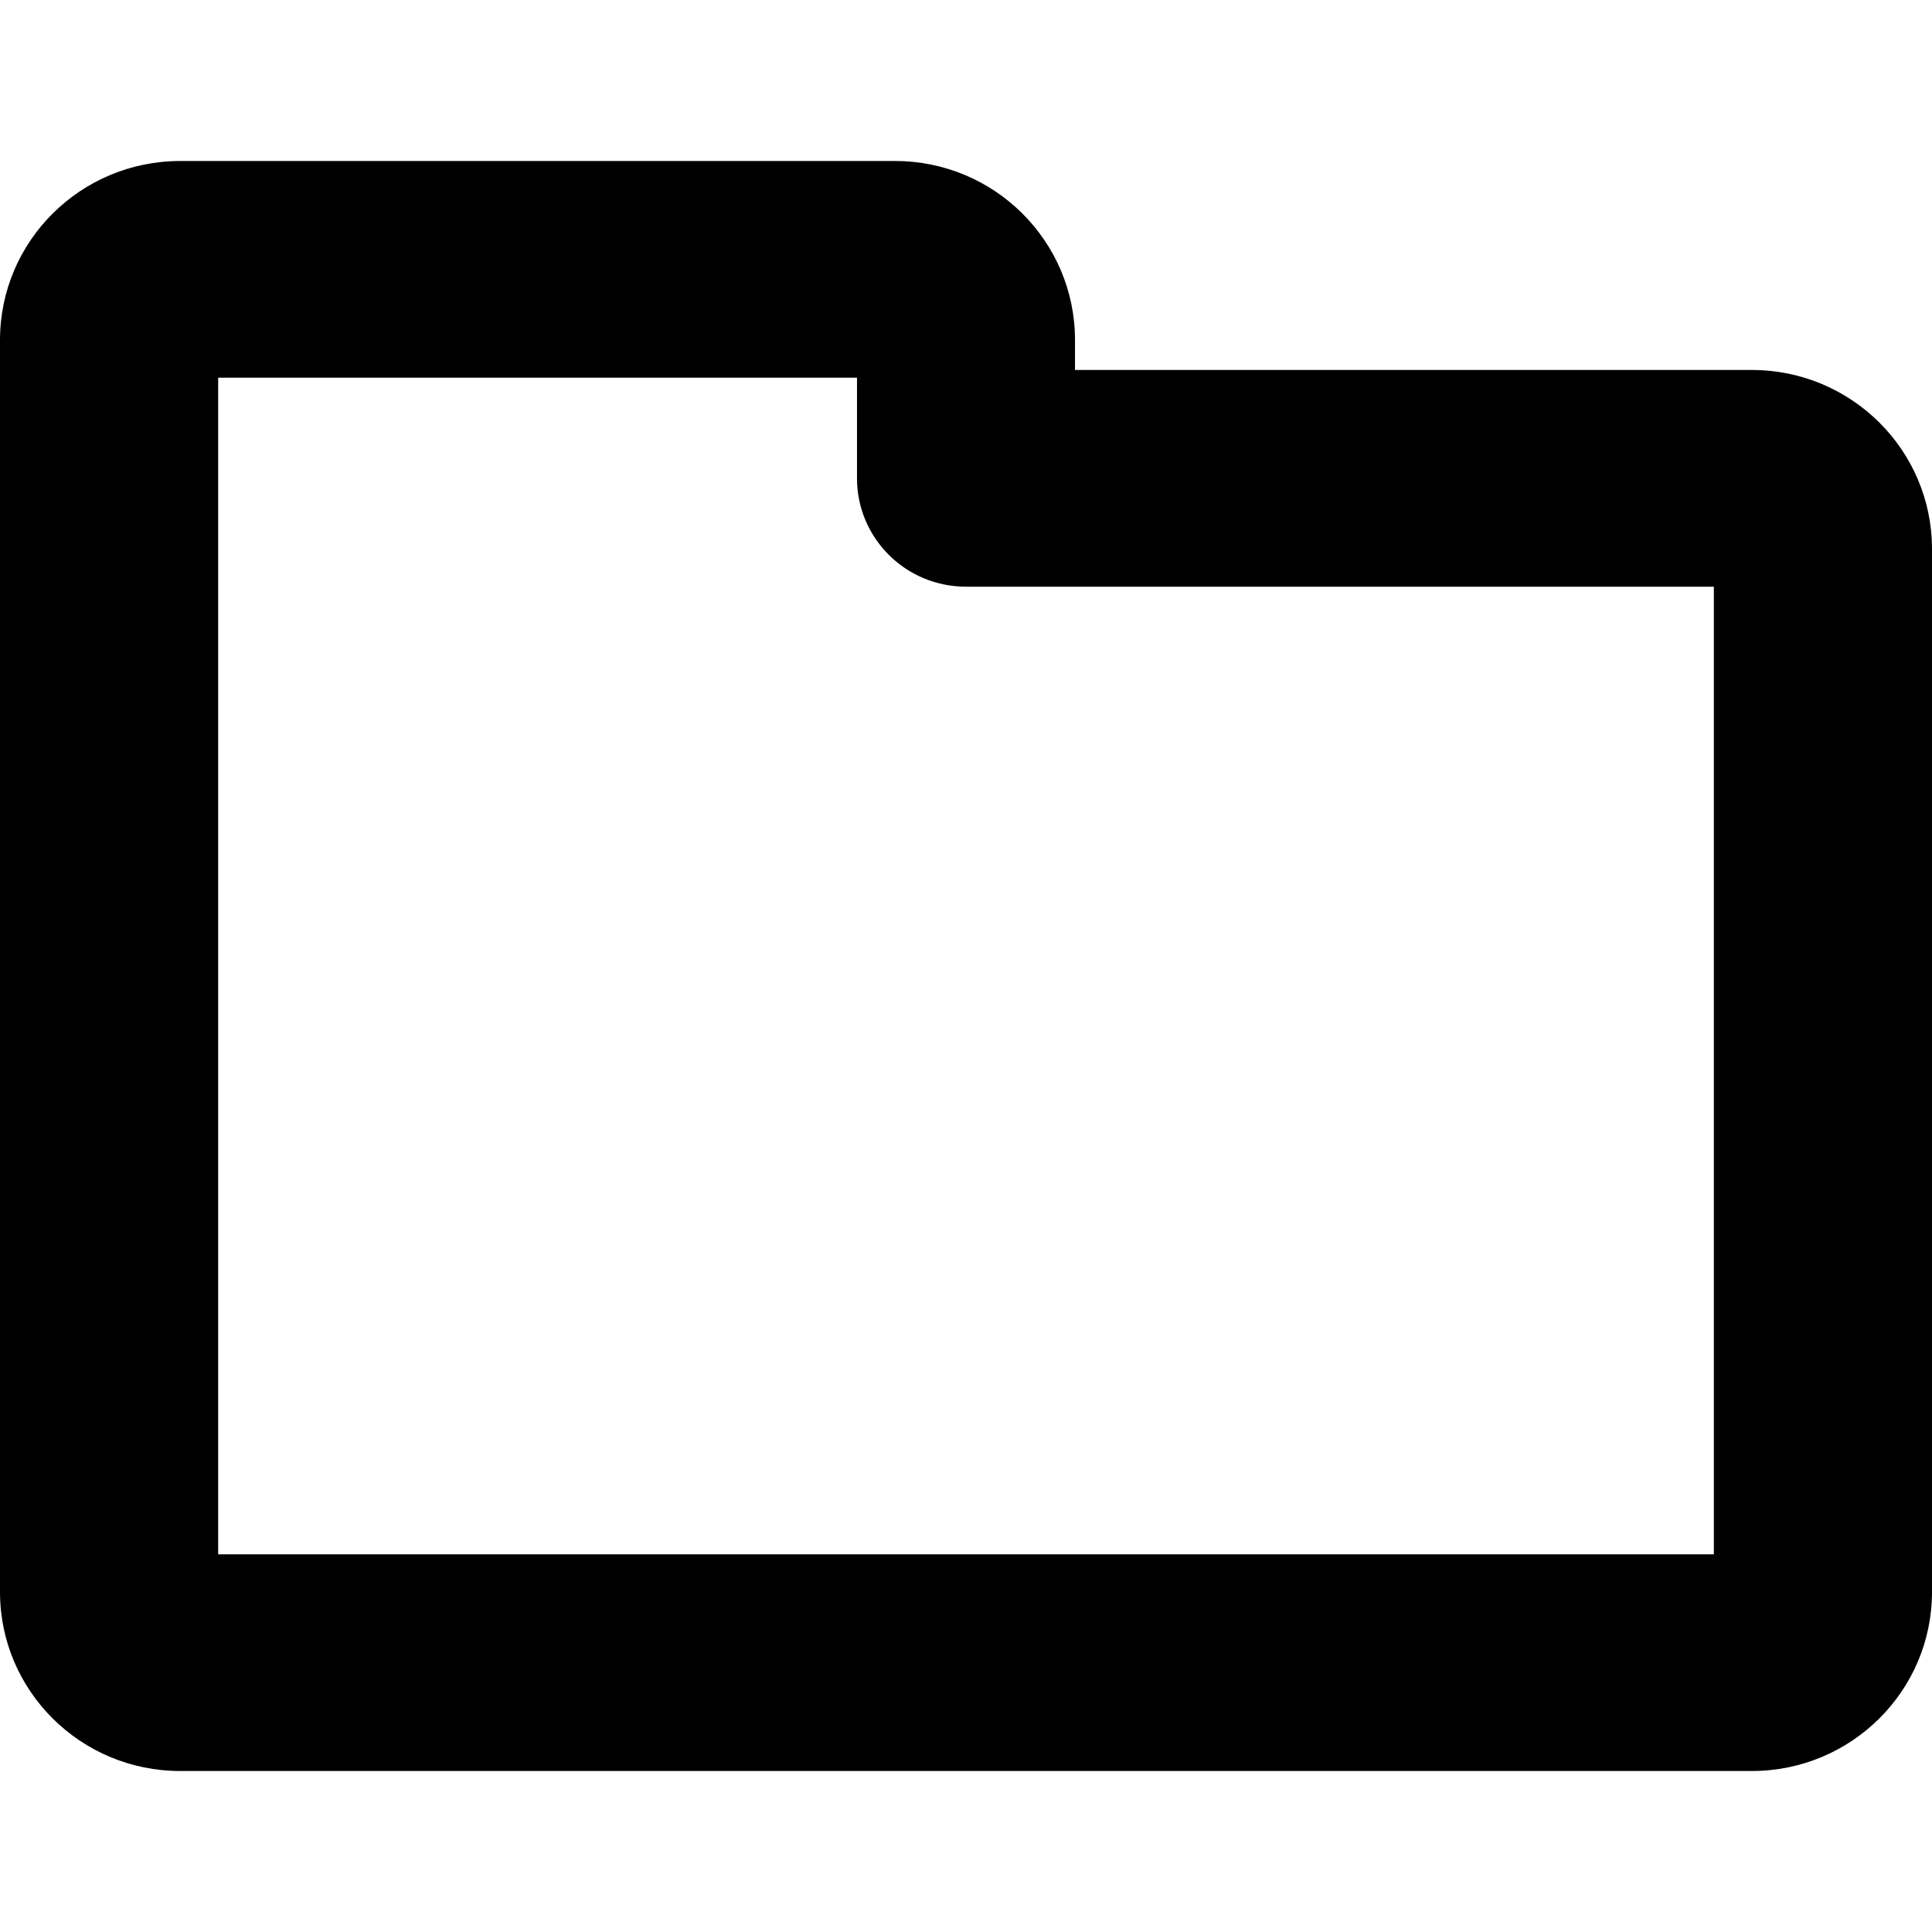 <?xml version='1.0' encoding='UTF-8'?>
<svg width='12px' height='12px' viewBox='0 0 12 12' version='1.1' xmlns='http://www.w3.org/2000/svg' xmlns:xlink='http://www.w3.org/1999/xlink'>
    <!-- Generator: Sketch 63.1 (92452) - https://sketch.com -->
    <title>icons/folder</title>
    <desc>Created with Sketch.</desc>
    <g id='icons/folder' stroke='none' stroke-width='1' fill='none' fill-rule='evenodd'>
        <path d='M10.645,3.644 L6,3.644 C5.626,3.644 5.323,3.343 5.323,2.971 L5.323,2.346 L1.355,2.346 L1.355,3.398 L1.355,3.413 L1.355,9.654 L10.645,9.654 L10.645,3.644 Z M6.677,2.298 L10.881,2.298 C11.499,2.298 12,2.796 12,3.41 L12,9.888 C12,10.502 11.499,11 10.881,11 L1.119,11 C0.501,11 0,10.502 0,9.888 L0,3.41 C0,3.405 0,3.405 0,3.398 L0,2.112 C0,1.498 0.501,1 1.119,1 L5.559,1 C6.177,1 6.677,1.498 6.677,2.112 L6.677,2.298 Z' id='folder' fill='#000000'></path>
    </g>
</svg>